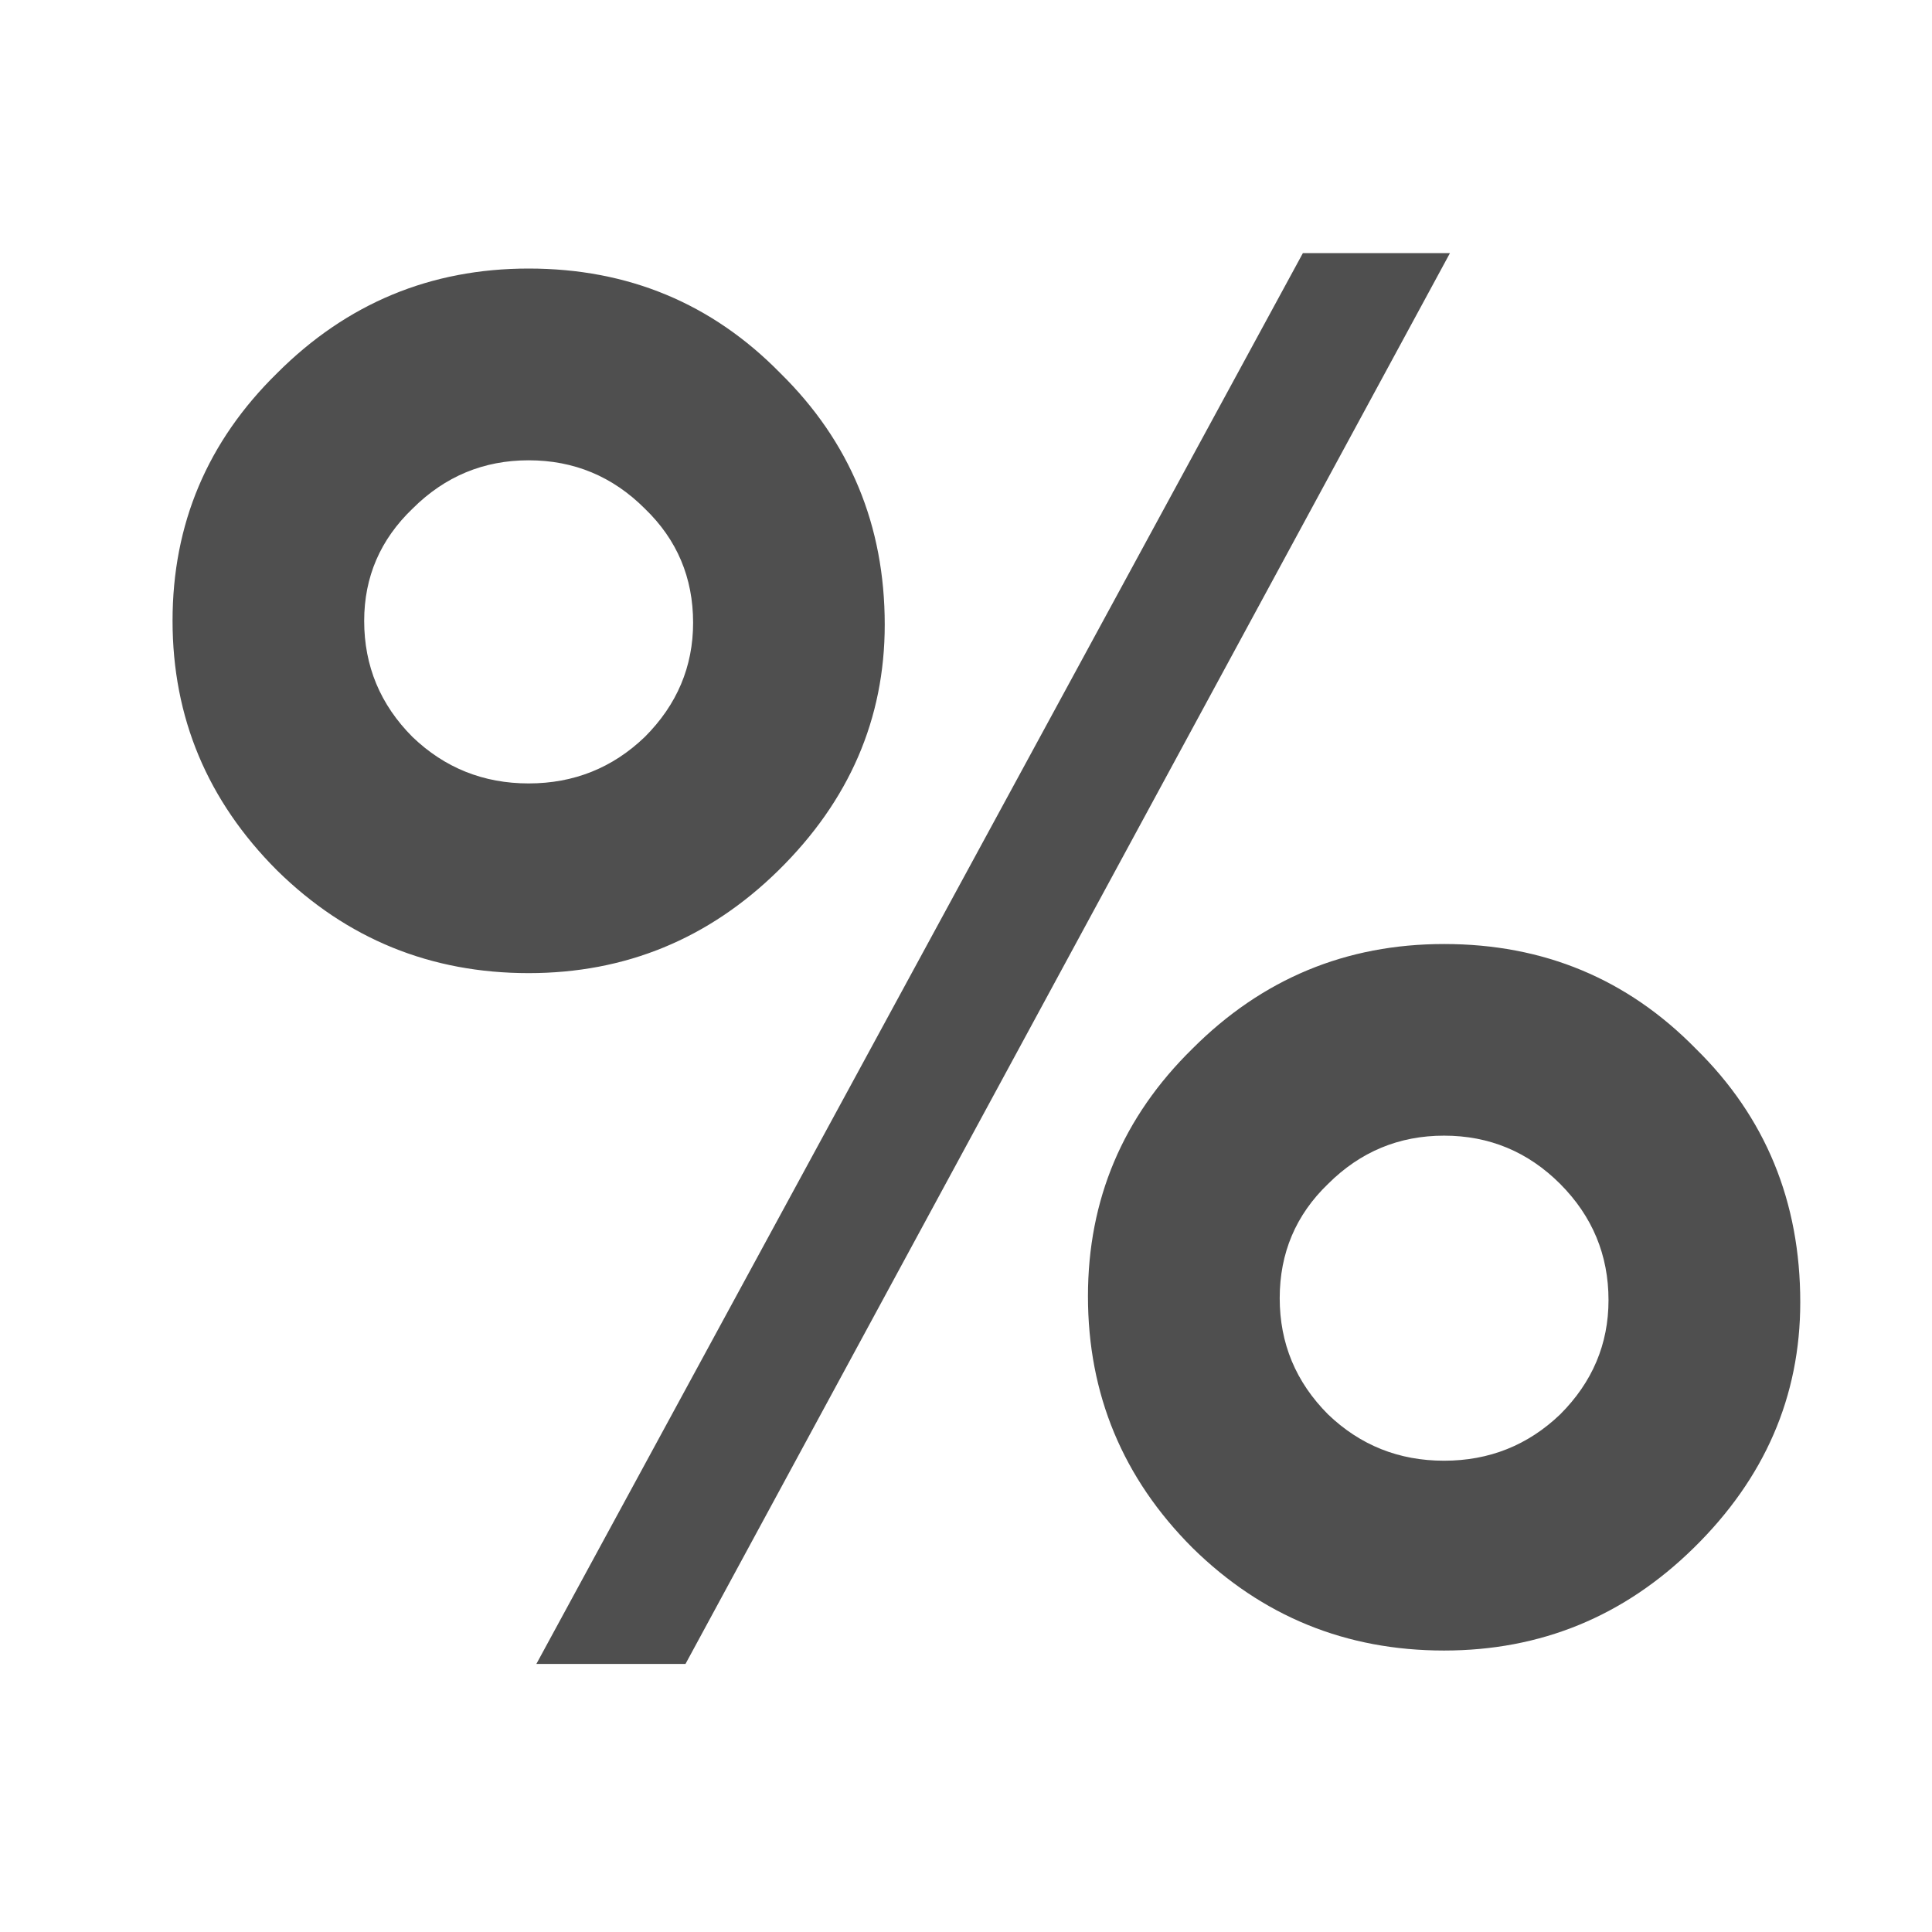 <svg height="16" width="16" xmlns="http://www.w3.org/2000/svg"><path d="m4.378 2.224q1.235 0 2.084.866.865.85.865 2.083 0 1.17-.881 2.036-.866.85-2.068.85-1.218 0-2.083-.85-.866-.866-.866-2.068t.866-2.051q.865-.866 2.083-.866zm.962 1.988q-.4-.4-.962-.4-.56 0-.961.4-.401.384-.401.93 0 .56.4.961.401.385.962.385.561 0 .962-.385.4-.4.4-.946 0-.56-.4-.945zm5.45-2.116h1.218l-6.331 11.684h-1.235zm1.17 5.722q1.234 0 2.083.866.866.849.866 2.1 0 1.17-.882 2.035-.865.85-2.068.85-1.218 0-2.083-.85-.866-.866-.866-2.084 0-1.202.866-2.051.865-.866 2.083-.866zm.961 1.987q-.4-.4-.962-.4-.56 0-.961.4-.4.385-.4.946 0 .561.4.962.4.384.961.384.561 0 .962-.384.4-.4.4-.946 0-.56-.4-.962z" fill="#4f4f4f" stroke-width=".401"/></svg>

